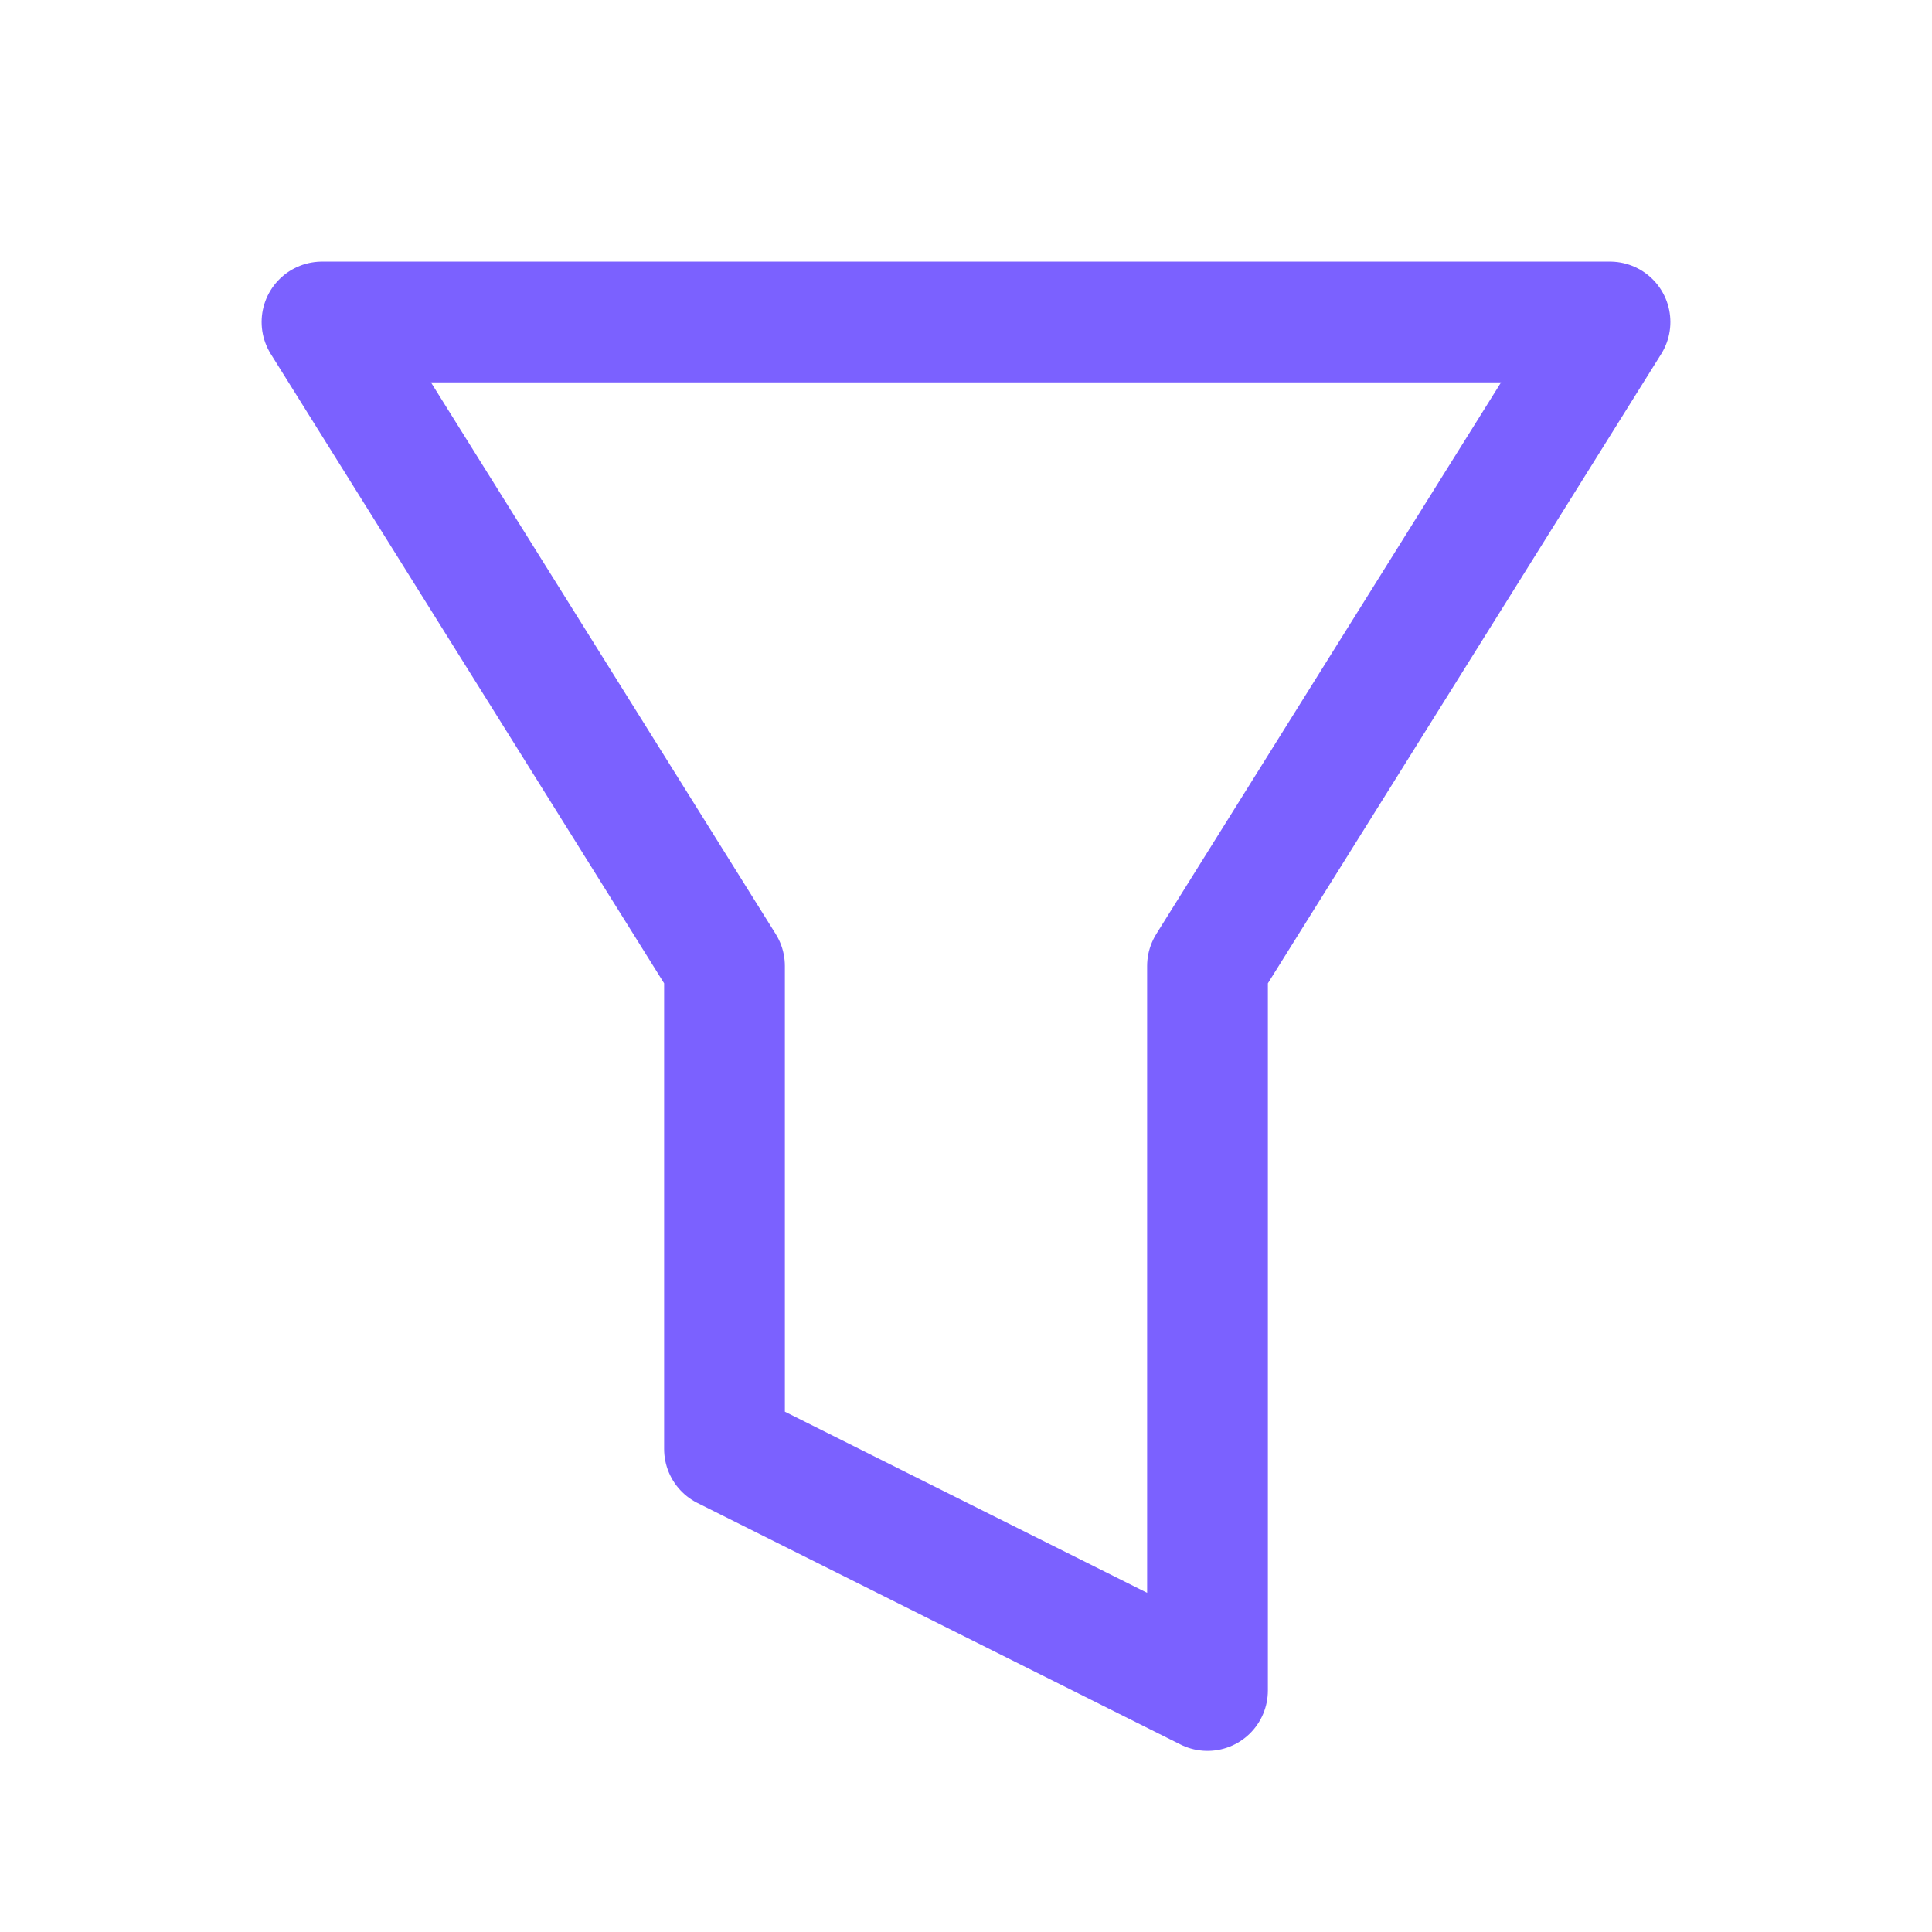 <svg xmlns="http://www.w3.org/2000/svg" width="24" height="24" fill="none"><path stroke="#7B61FF" stroke-linecap="round" stroke-linejoin="round" stroke-width="1.5" d="m4 4 5 8v6l6 3v-9l5-8H4Z"/></svg>